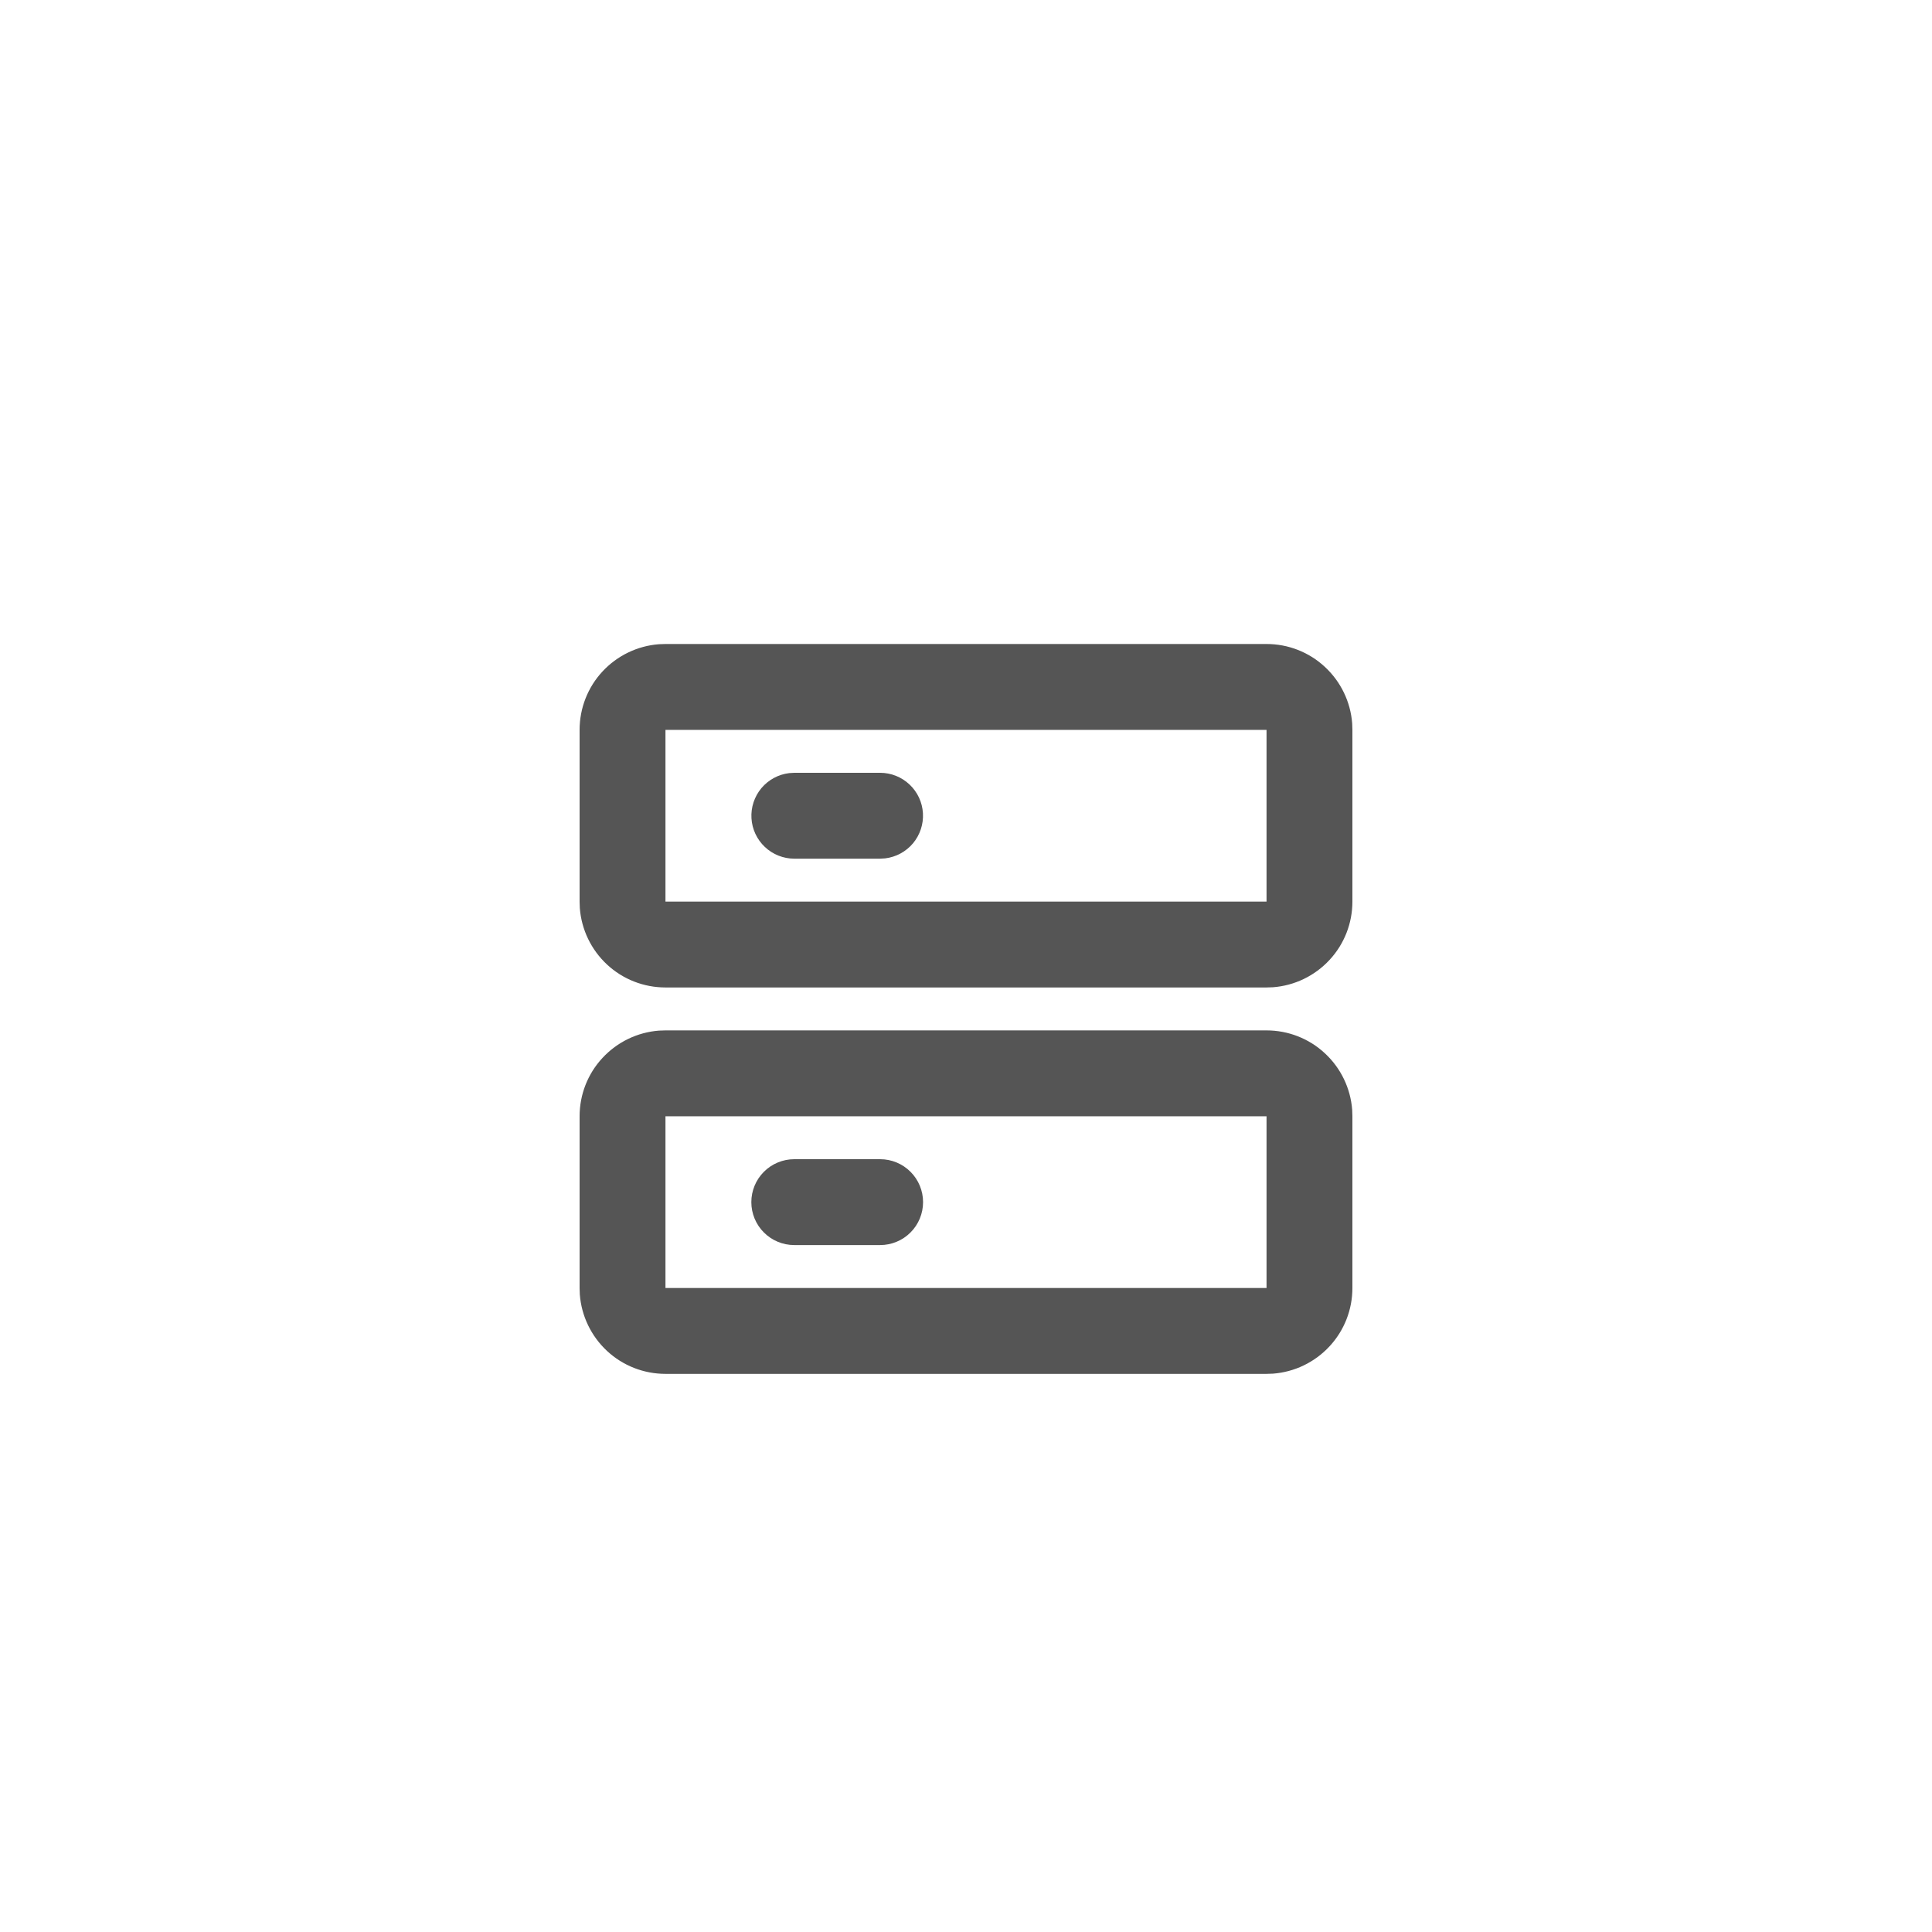 <svg width="45" height="45" viewBox="0 0 45 45" fill="none" xmlns="http://www.w3.org/2000/svg">
<path d="M29.5 15C30.005 15 30.491 15.19 30.86 15.534C31.23 15.877 31.457 16.347 31.495 16.85L31.5 17V21C31.5 21.505 31.31 21.991 30.966 22.36C30.623 22.73 30.153 22.957 29.65 22.995L29.5 23H15.5C14.995 23 14.509 22.81 14.139 22.466C13.77 22.123 13.543 21.653 13.505 21.15L13.5 21V17C13.5 16.495 13.69 16.009 14.034 15.639C14.377 15.27 14.847 15.043 15.35 15.005L15.5 15H29.5ZM29.5 17H15.5V21H29.5V17ZM20.5 18C20.755 18 21 18.098 21.185 18.273C21.371 18.448 21.482 18.687 21.497 18.941C21.512 19.196 21.429 19.446 21.266 19.642C21.102 19.837 20.87 19.963 20.617 19.993L20.5 20H18.5C18.245 20 18 19.902 17.815 19.727C17.629 19.552 17.518 19.313 17.503 19.059C17.488 18.804 17.571 18.554 17.734 18.358C17.898 18.163 18.13 18.037 18.383 18.007L18.5 18H20.5ZM29.5 24C30.005 24 30.491 24.19 30.86 24.534C31.23 24.877 31.457 25.347 31.495 25.85L31.5 26V30C31.5 30.505 31.31 30.991 30.966 31.36C30.623 31.73 30.153 31.957 29.65 31.995L29.5 32H15.5C14.995 32 14.509 31.81 14.139 31.466C13.77 31.123 13.543 30.653 13.505 30.15L13.5 30V26C13.5 25.495 13.69 25.009 14.034 24.64C14.377 24.27 14.847 24.043 15.35 24.005L15.5 24H29.5ZM29.5 26H15.5V30H29.5V26ZM20.5 27C20.765 27 21.02 27.105 21.207 27.293C21.395 27.48 21.5 27.735 21.5 28C21.5 28.265 21.395 28.52 21.207 28.707C21.02 28.895 20.765 29 20.5 29H18.5C18.235 29 17.98 28.895 17.793 28.707C17.605 28.52 17.5 28.265 17.5 28C17.5 27.735 17.605 27.48 17.793 27.293C17.98 27.105 18.235 27 18.5 27H20.5Z" fill="#555555"/>
</svg>

